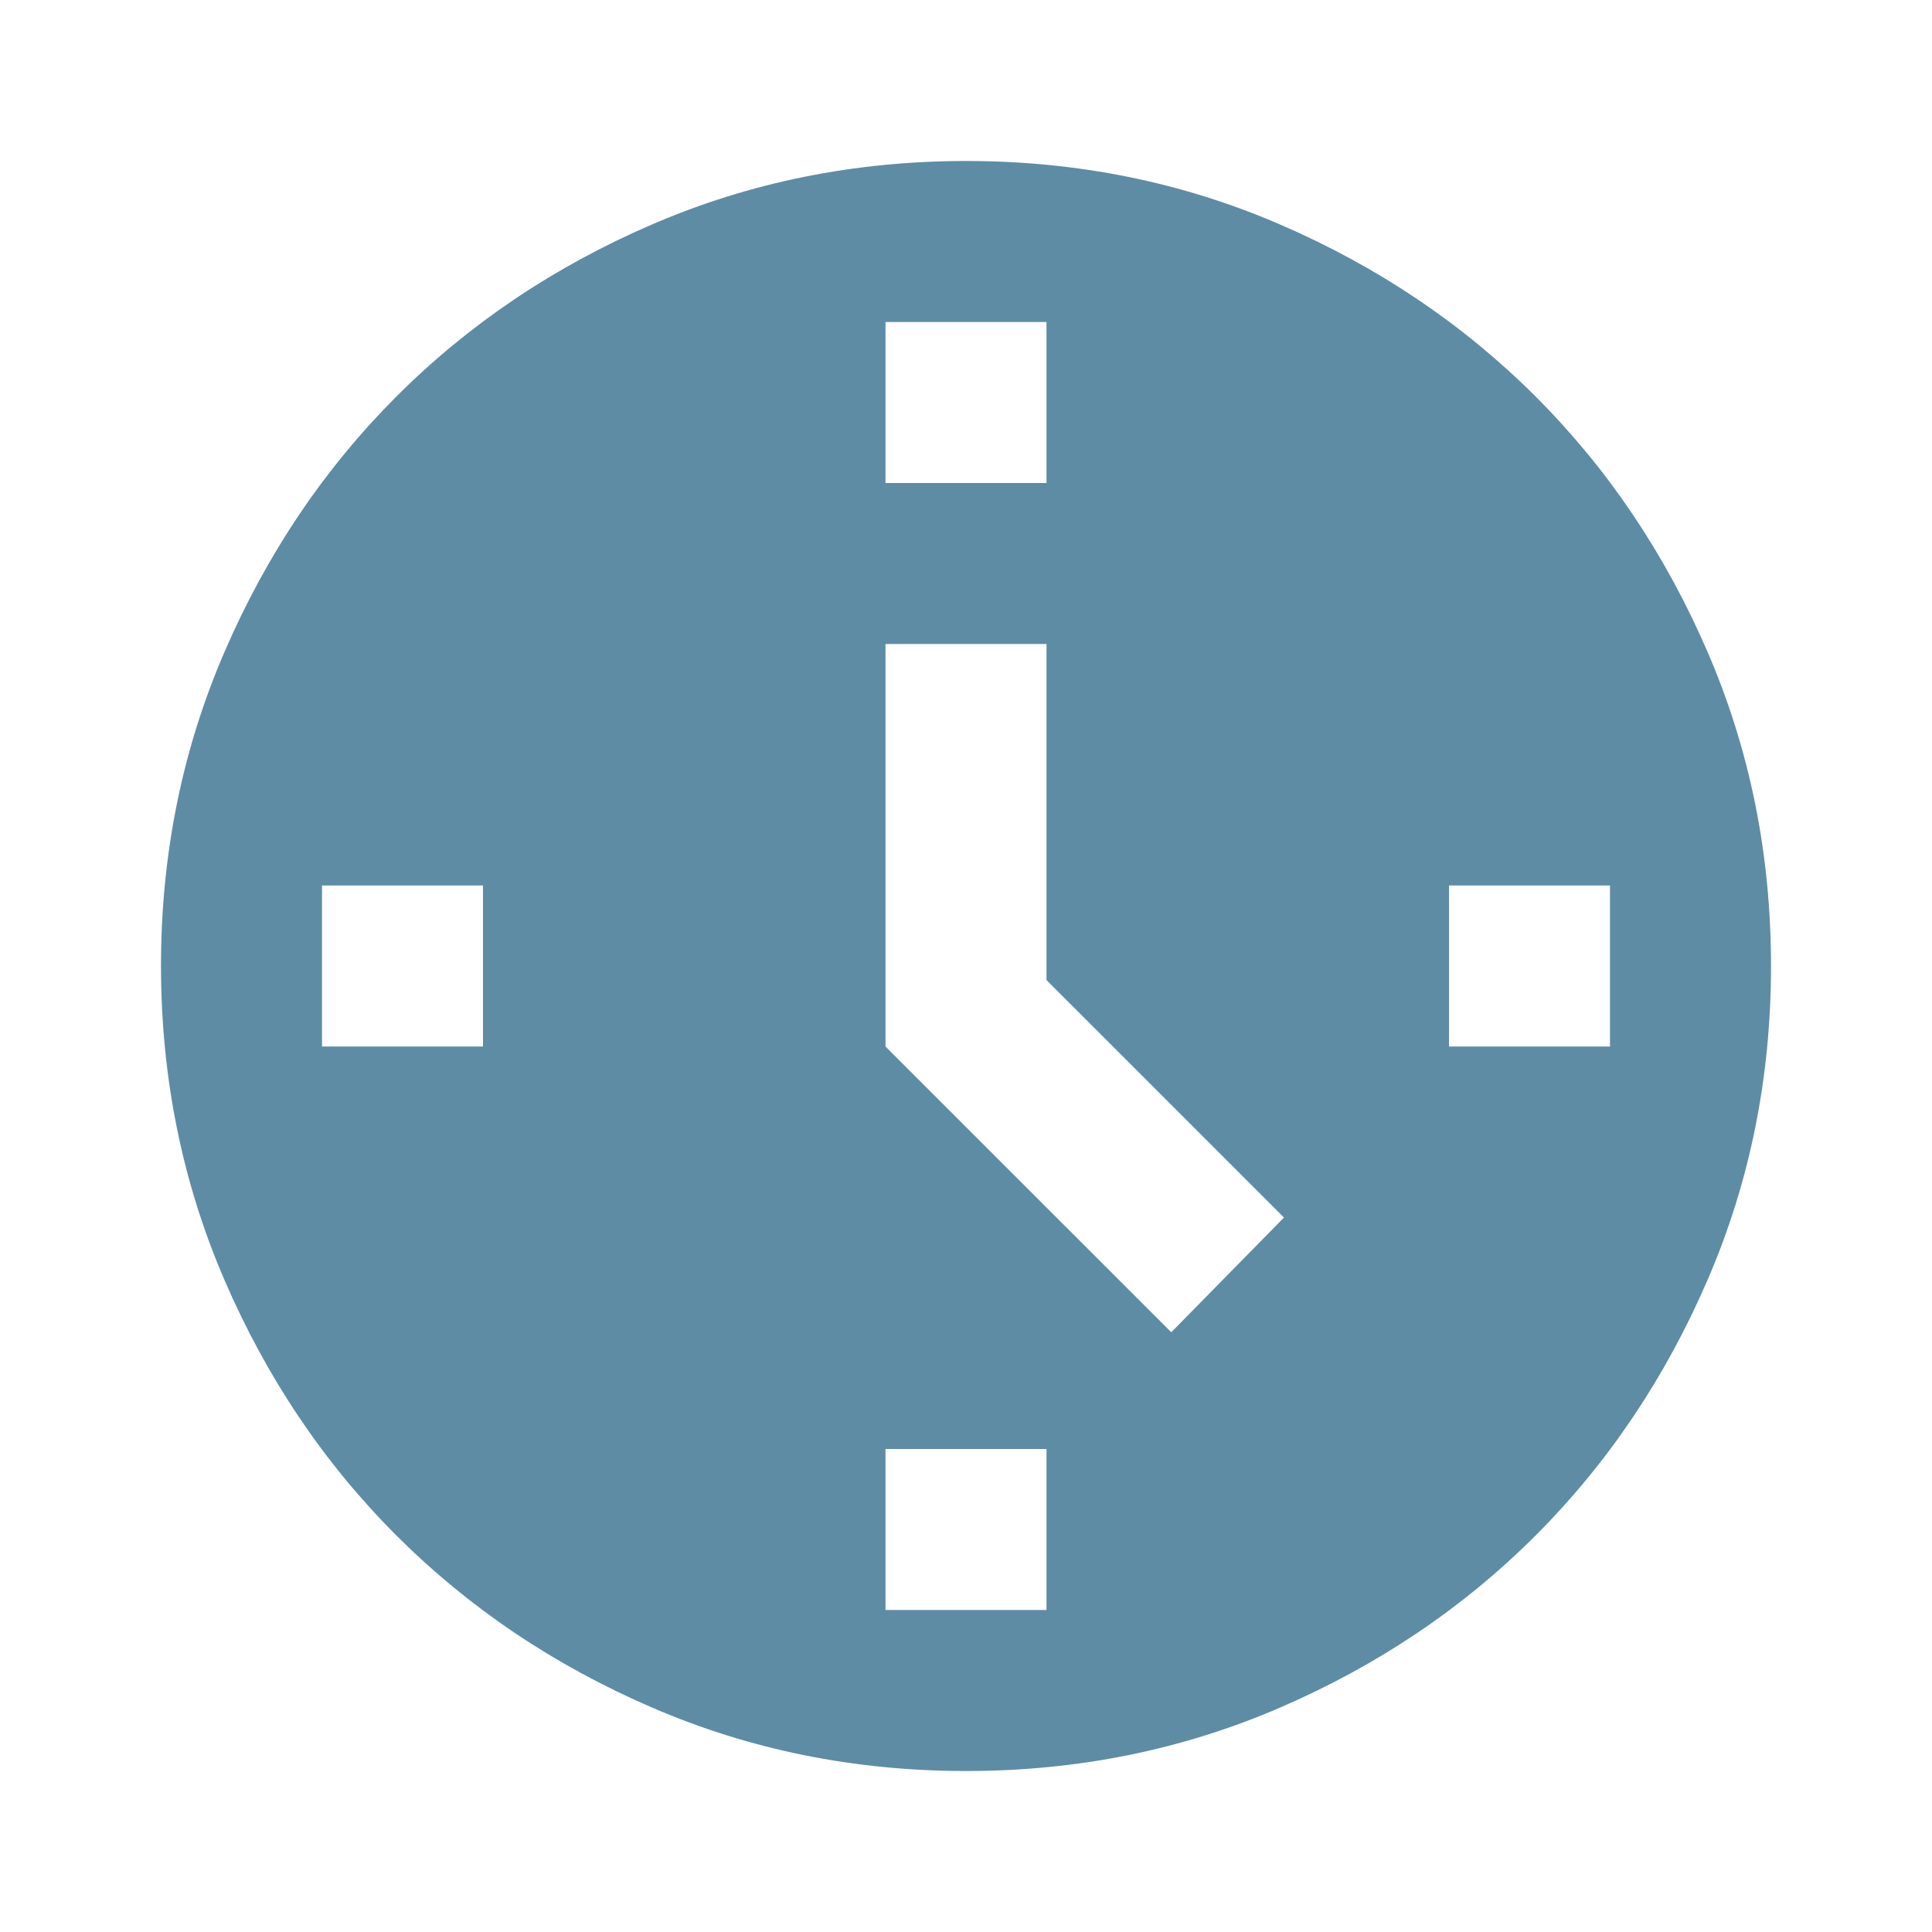 <svg width="48" height="48" viewBox="0 0 64 64" fill="none" xmlns="http://www.w3.org/2000/svg"><path d="M38.8 44.133l3.733-3.8-7.866-7.866V21.333h-5.334v13.334l9.467 9.466zM29.333 16h5.334v-5.333h-5.334V16zM48 34.667h5.333v-5.334H48v5.334zM29.333 53.333h5.334V48h-5.334v5.333zM10.667 34.667H16v-5.334h-5.333v5.334zm21.333 24c-3.689 0-7.156-.7-10.4-2.102-3.245-1.4-6.067-3.3-8.467-5.698-2.4-2.4-4.3-5.223-5.698-8.467-1.4-3.244-2.1-6.711-2.102-10.4 0-3.689.7-7.156 2.102-10.4 1.4-3.245 3.3-6.067 5.698-8.467 2.4-2.4 5.223-4.3 8.467-5.698 3.244-1.4 6.711-2.1 10.4-2.102 3.689 0 7.156.7 10.4 2.102 3.244 1.4 6.067 3.3 8.467 5.698 2.4 2.4 4.3 5.223 5.7 8.467 1.402 3.244 2.101 6.711 2.1 10.4 0 3.689-.7 7.156-2.102 10.4-1.4 3.244-3.3 6.067-5.698 8.467-2.4 2.4-5.223 4.3-8.467 5.701-3.244 1.4-6.711 2.1-10.4 2.099z" fill="#5E8CA5"/></svg>